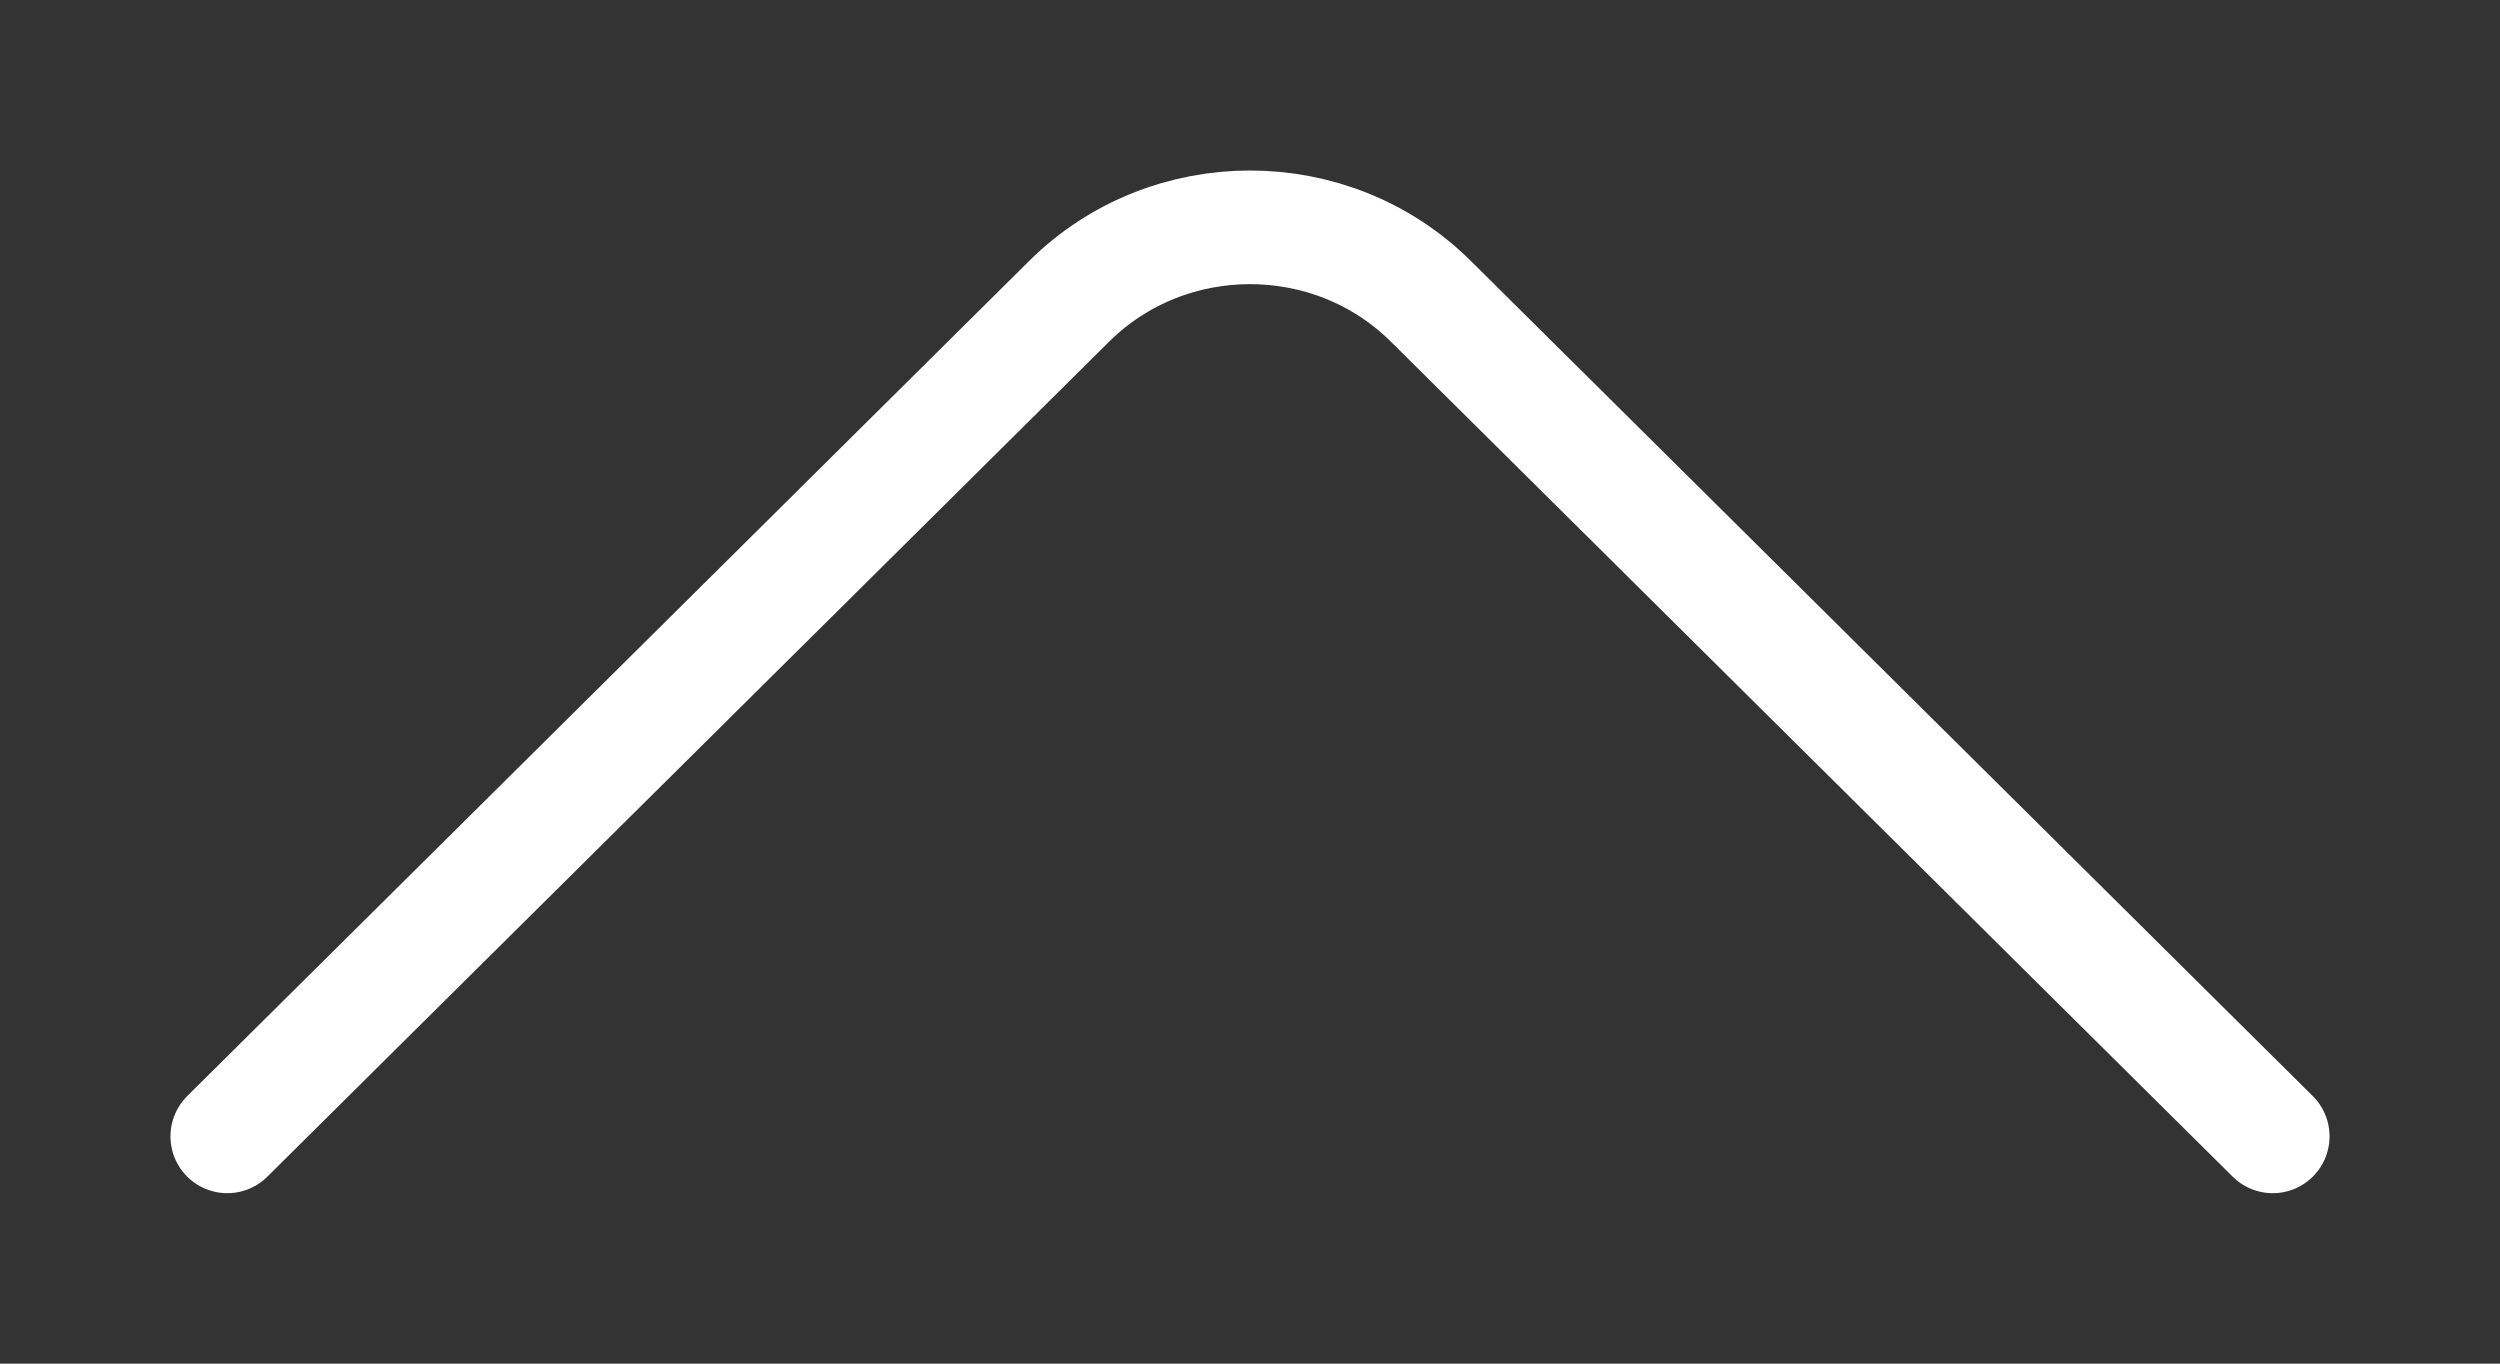 <svg width="11" height="6" viewBox="0 0 11 6" fill="none" xmlns="http://www.w3.org/2000/svg">
<rect x="0" y="0" width="11" height="6" fill="#333333" stroke="none"/>
<path d="M1 5L4.705 1.325C5.142 0.892 5.858 0.892 6.295 1.325L10 5" stroke="white" stroke-width="0.5" stroke-miterlimit="10" stroke-linecap="round" stroke-linejoin="round"/>
</svg>
